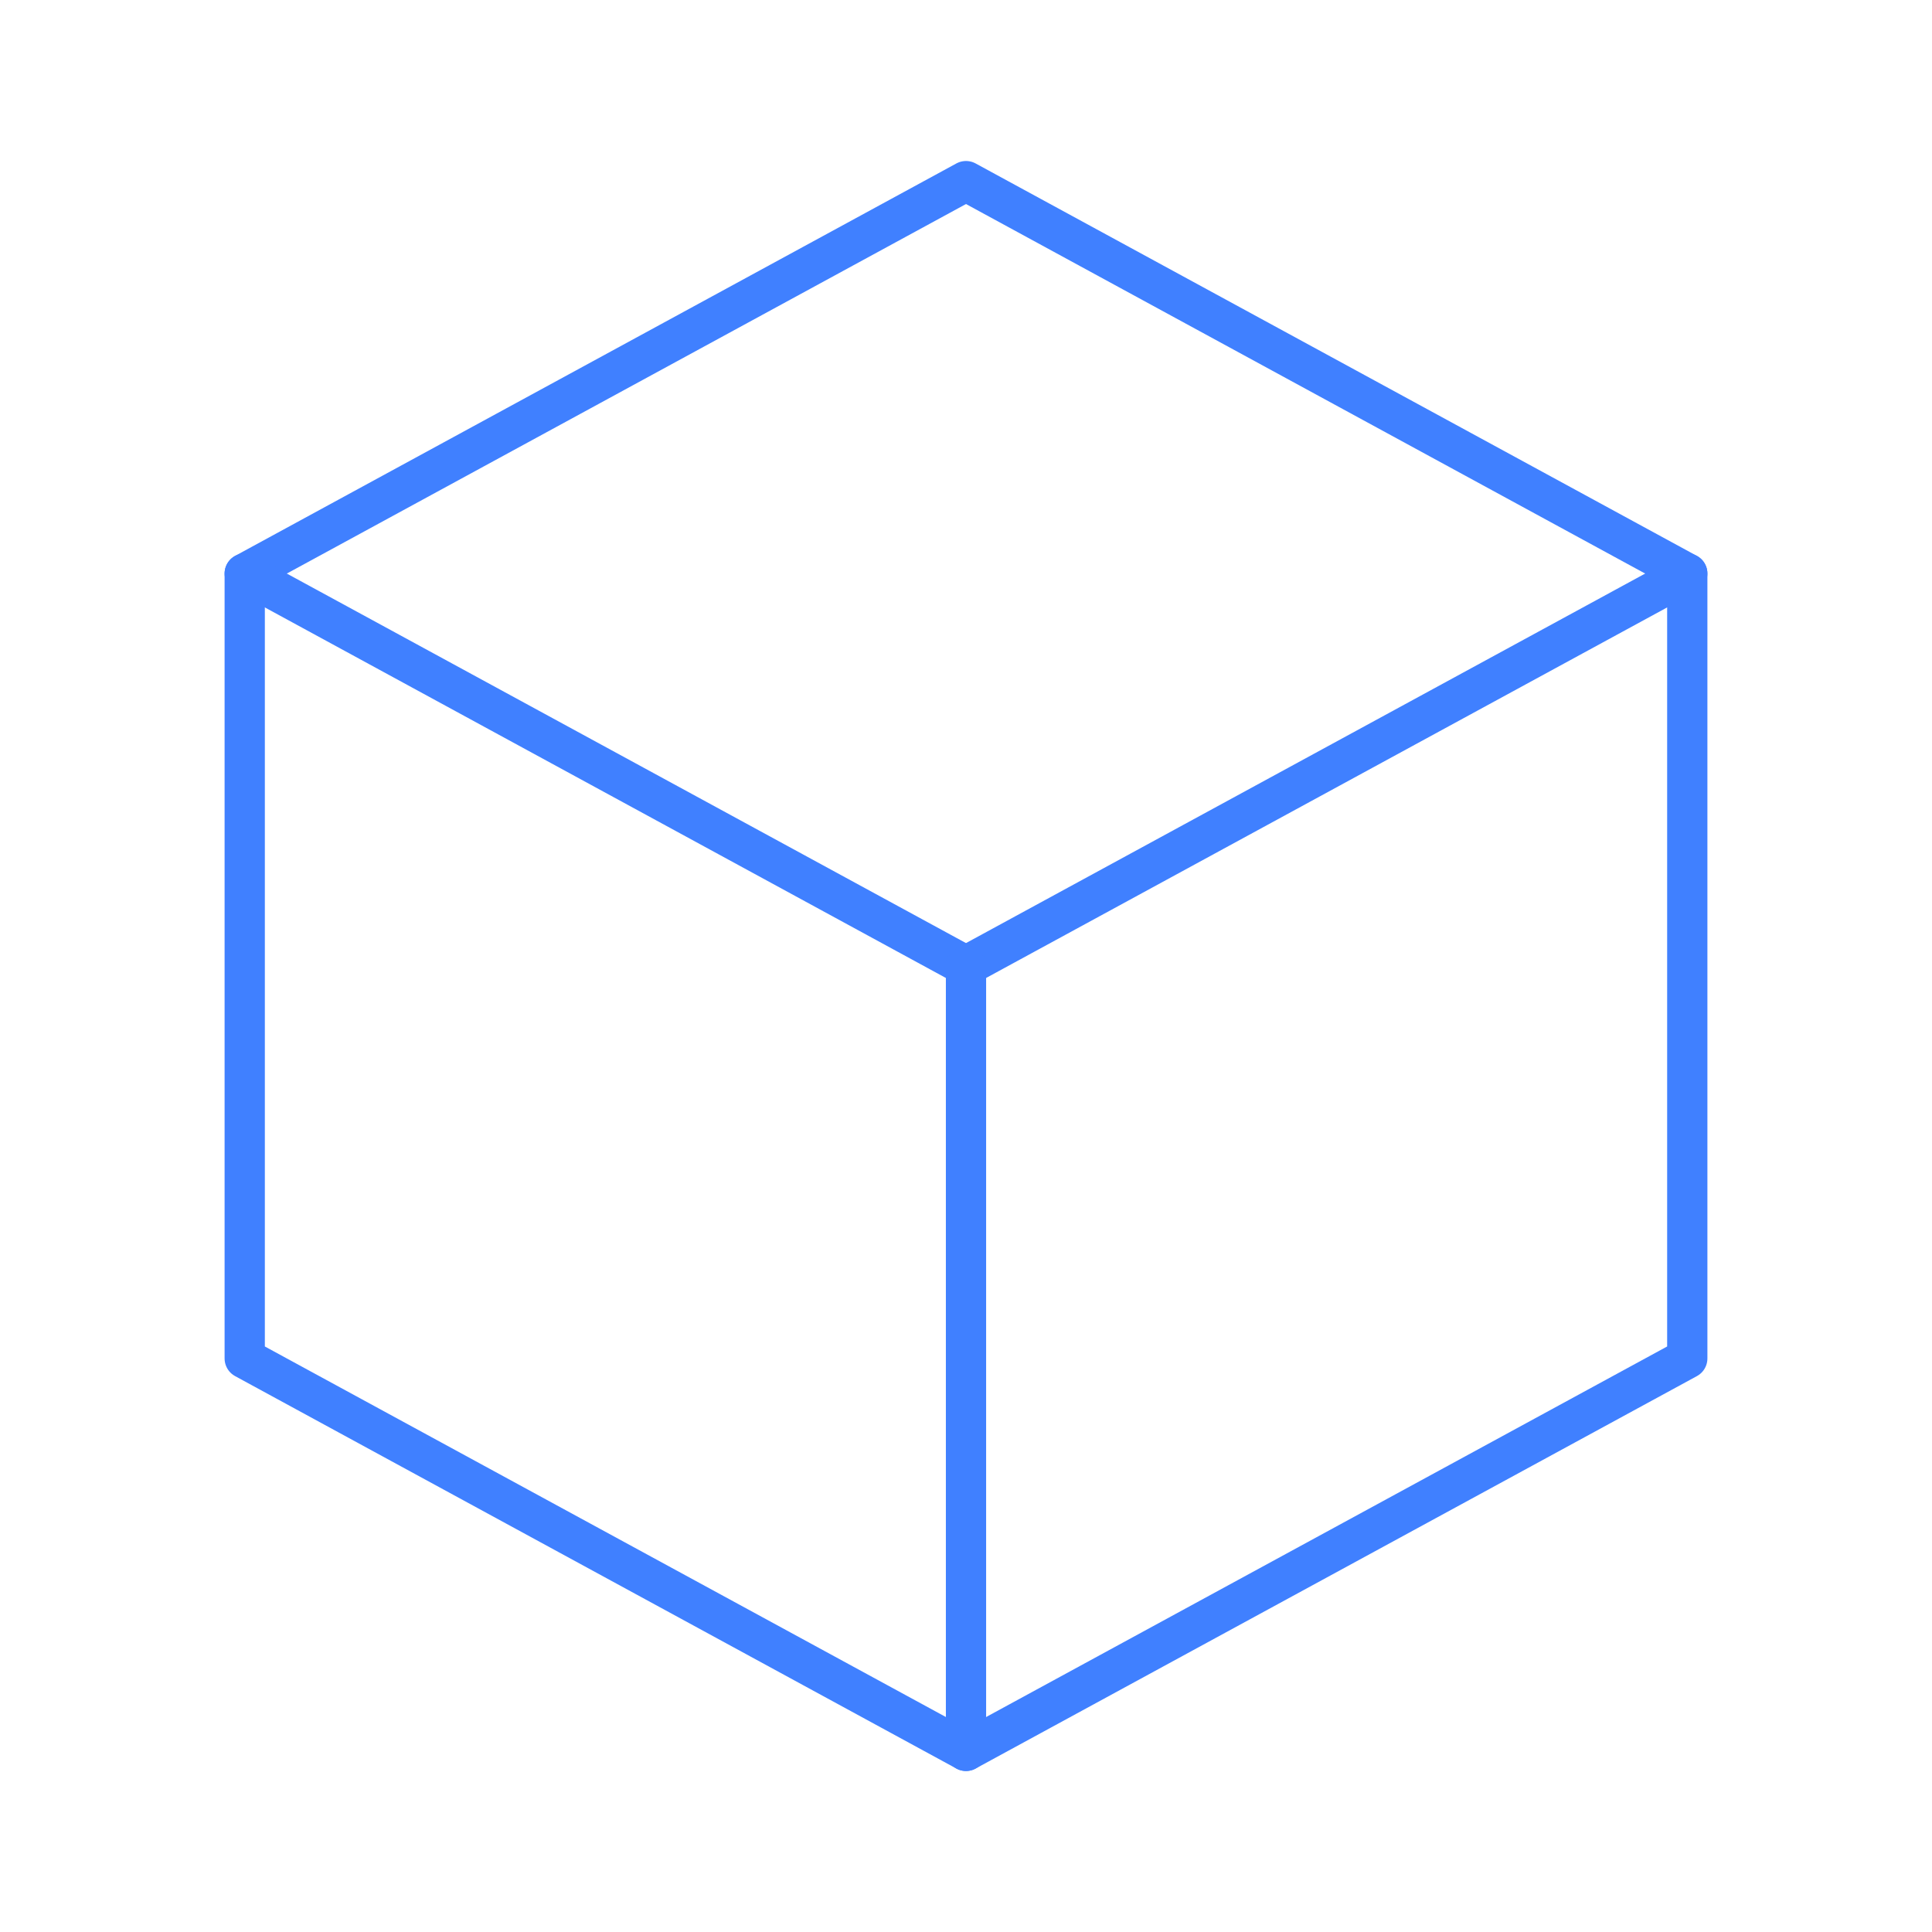 <svg id="Layer_2" data-name="Layer 2" xmlns="http://www.w3.org/2000/svg" viewBox="0 0 48 48"><defs><style>.cls-1{fill:none;stroke:#4080ff;stroke-linecap:round;stroke-linejoin:round;}</style></defs><path class="cls-1" d="M24,4.5l17.92,9.75v19.5L24,43.5,6.08,33.75V14.25Z"/><line class="cls-1" x1="6.08" y1="14.25" x2="24" y2="24"/><line class="cls-1" x1="41.92" y1="14.25" x2="24" y2="24"/><line class="cls-1" x1="24" y1="43.5" x2="24" y2="24"/></svg>